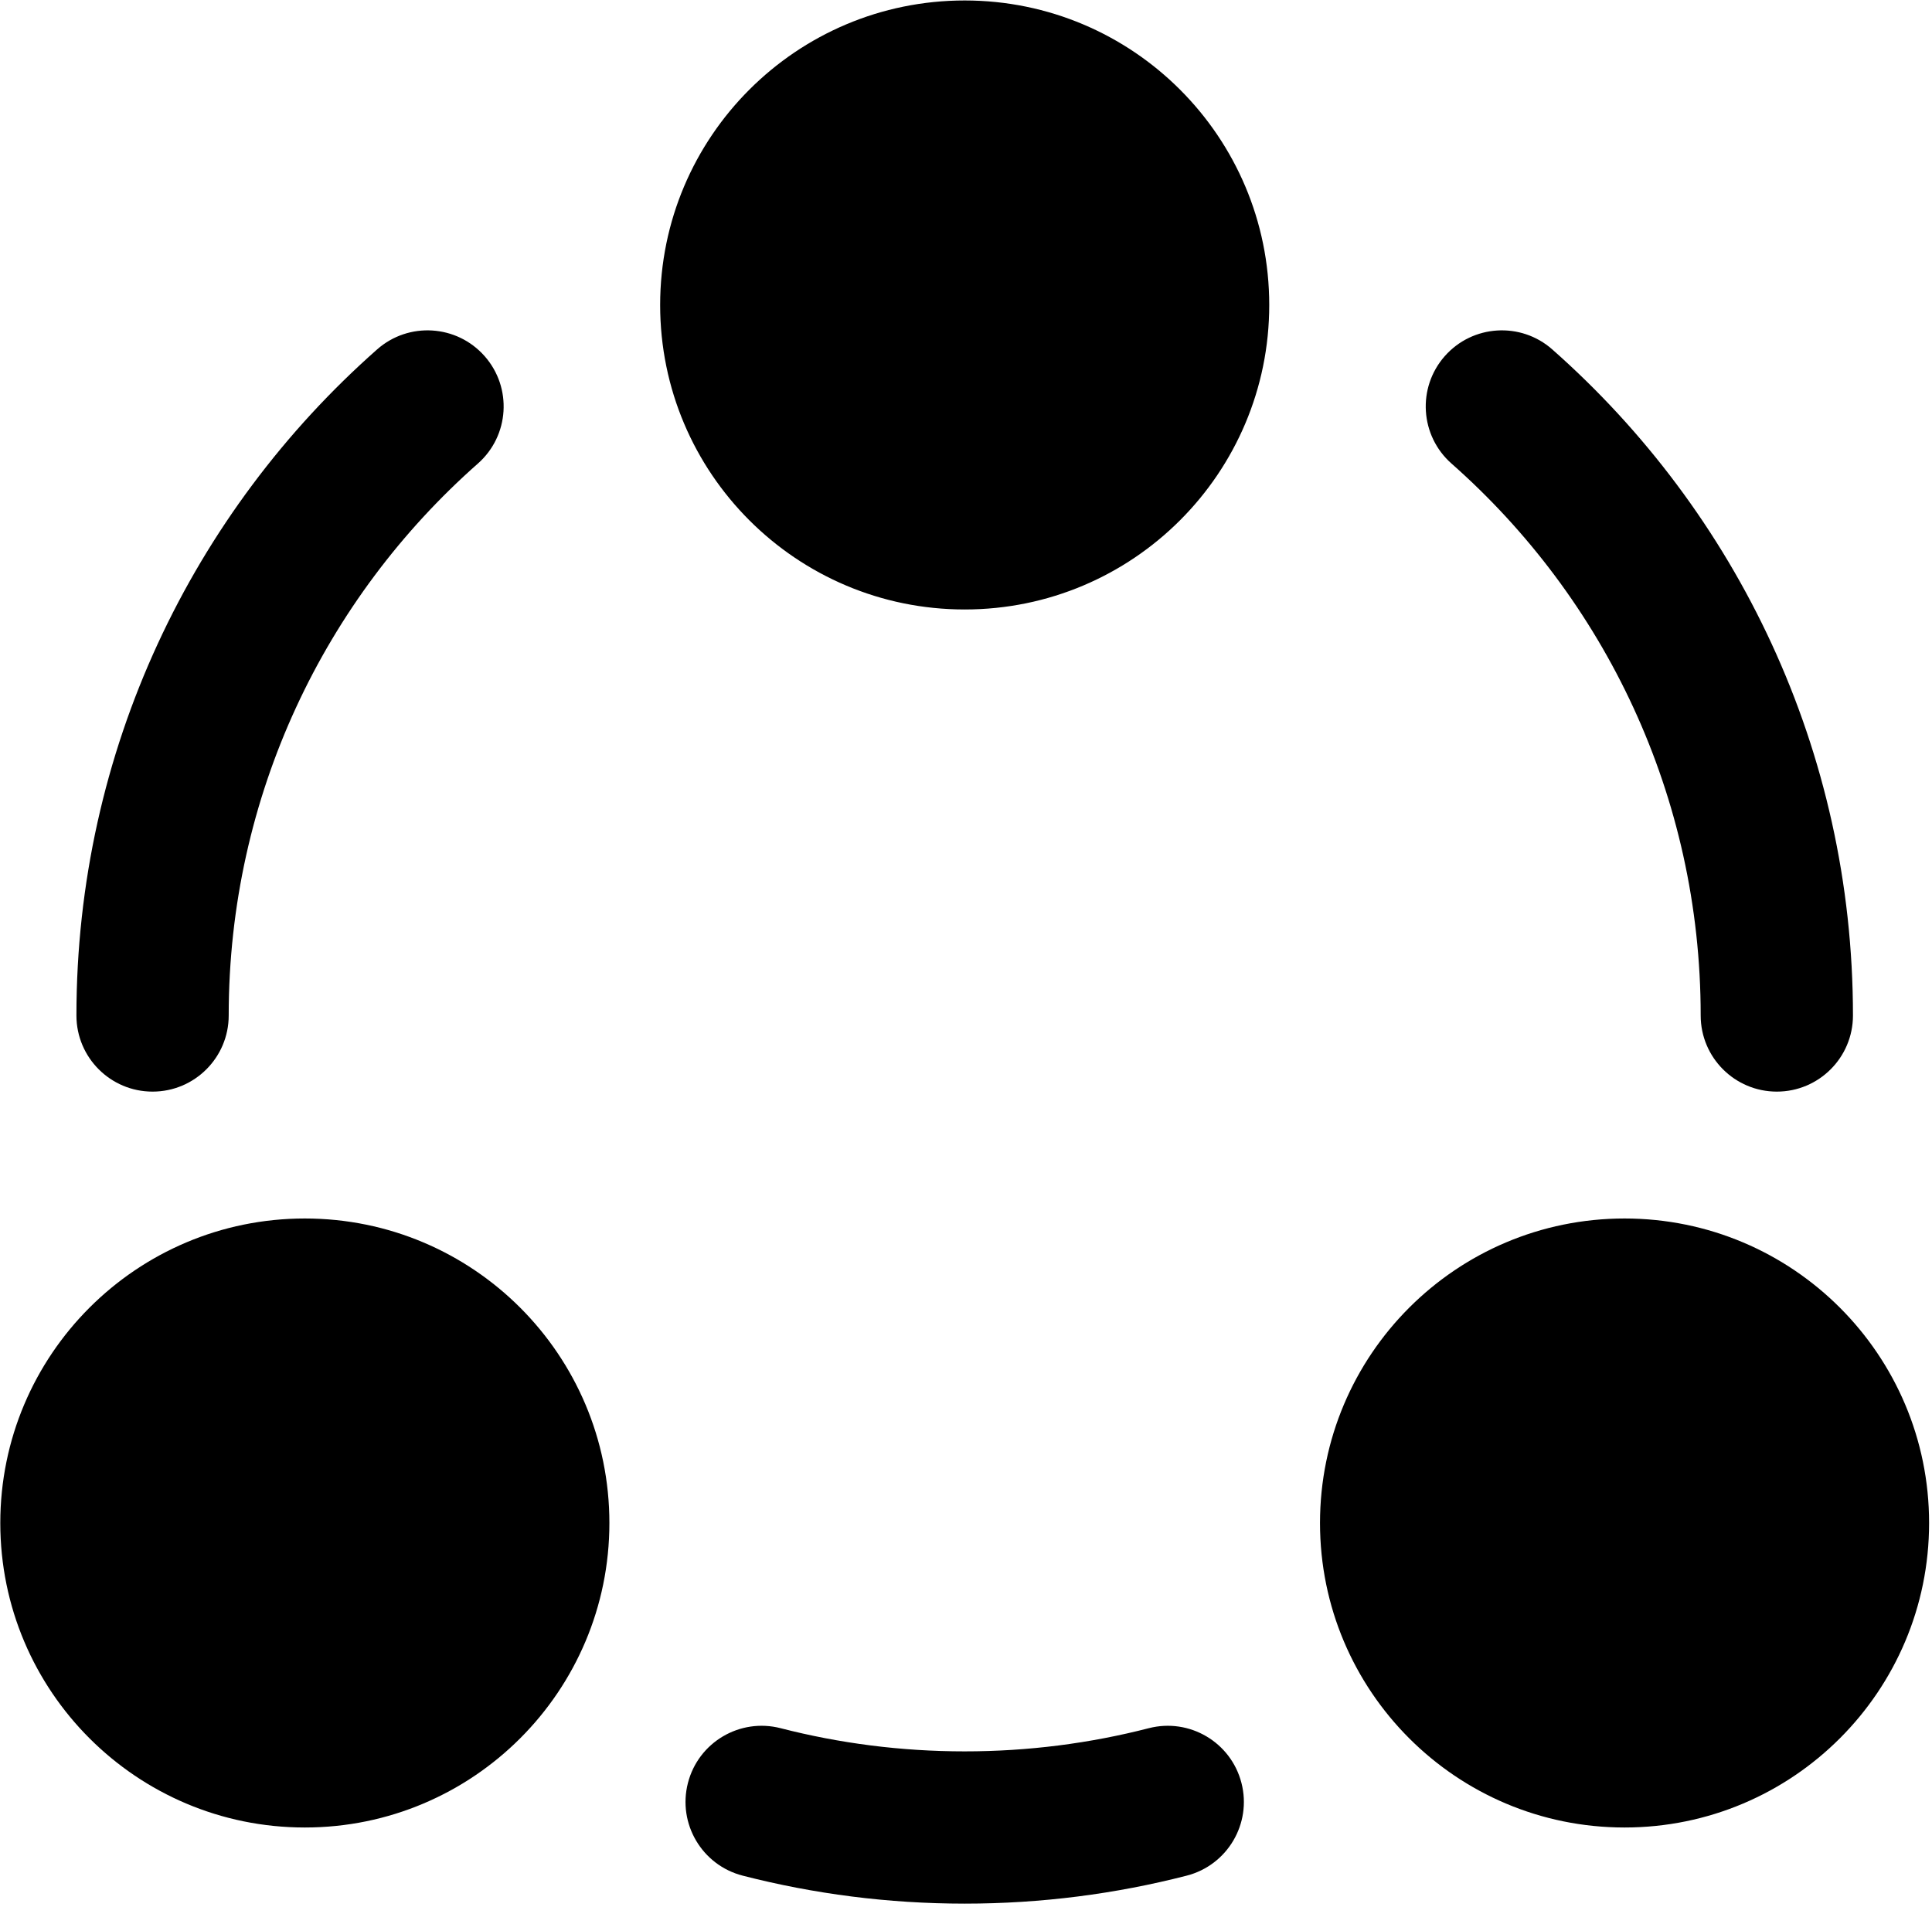 <svg width="541" height="534" viewBox="0 0 541 534" fill="none" xmlns="http://www.w3.org/2000/svg">
<path fill-rule="evenodd" clip-rule="evenodd" d="M270.135 170.69C223.035 170.69 184.855 132.509 184.855 85.411C184.855 38.312 223.035 0.131 270.135 0.131C317.235 0.131 355.414 38.312 355.414 85.411C355.414 132.509 317.235 170.69 270.135 170.69ZM135.696 99.731C143.488 108.559 142.648 122.032 133.82 129.823C90.998 167.618 64.042 222.846 64.042 284.398C64.042 296.172 54.496 305.718 42.722 305.718C30.947 305.718 21.402 296.172 21.402 284.398C21.402 210.105 54.001 143.4 105.604 97.854C114.432 90.063 127.905 90.903 135.696 99.731ZM404.573 99.731C412.364 90.903 425.839 90.063 434.665 97.854C486.268 143.4 518.867 210.105 518.867 284.398C518.867 296.172 509.322 305.718 497.547 305.718C485.773 305.718 476.227 296.172 476.227 284.398C476.227 222.846 449.27 167.618 406.449 129.823C397.622 122.032 396.781 108.559 404.573 99.731ZM218.594 484.001C207.192 481.065 195.569 487.93 192.634 499.335C189.7 510.737 196.564 522.36 207.967 525.294C227.861 530.413 248.695 533.131 270.135 533.131C291.574 533.131 312.408 530.413 332.301 525.294C343.705 522.36 350.57 510.737 347.634 499.335C344.7 487.93 333.077 481.065 321.675 484.001C305.224 488.234 287.958 490.491 270.135 490.491C252.311 490.491 235.045 488.234 218.594 484.001ZM0.082 426.53C0.082 473.63 38.263 511.81 85.362 511.81C132.461 511.81 170.642 473.63 170.642 426.53C170.642 379.43 132.461 341.25 85.362 341.25C38.263 341.25 0.082 379.43 0.082 426.53ZM369.628 426.53C369.628 473.63 407.807 511.81 454.907 511.81C502.007 511.81 540.187 473.63 540.187 426.53C540.187 379.43 502.007 341.25 454.907 341.25C407.807 341.25 369.628 379.43 369.628 426.53Z" fill="black"/>
</svg>
